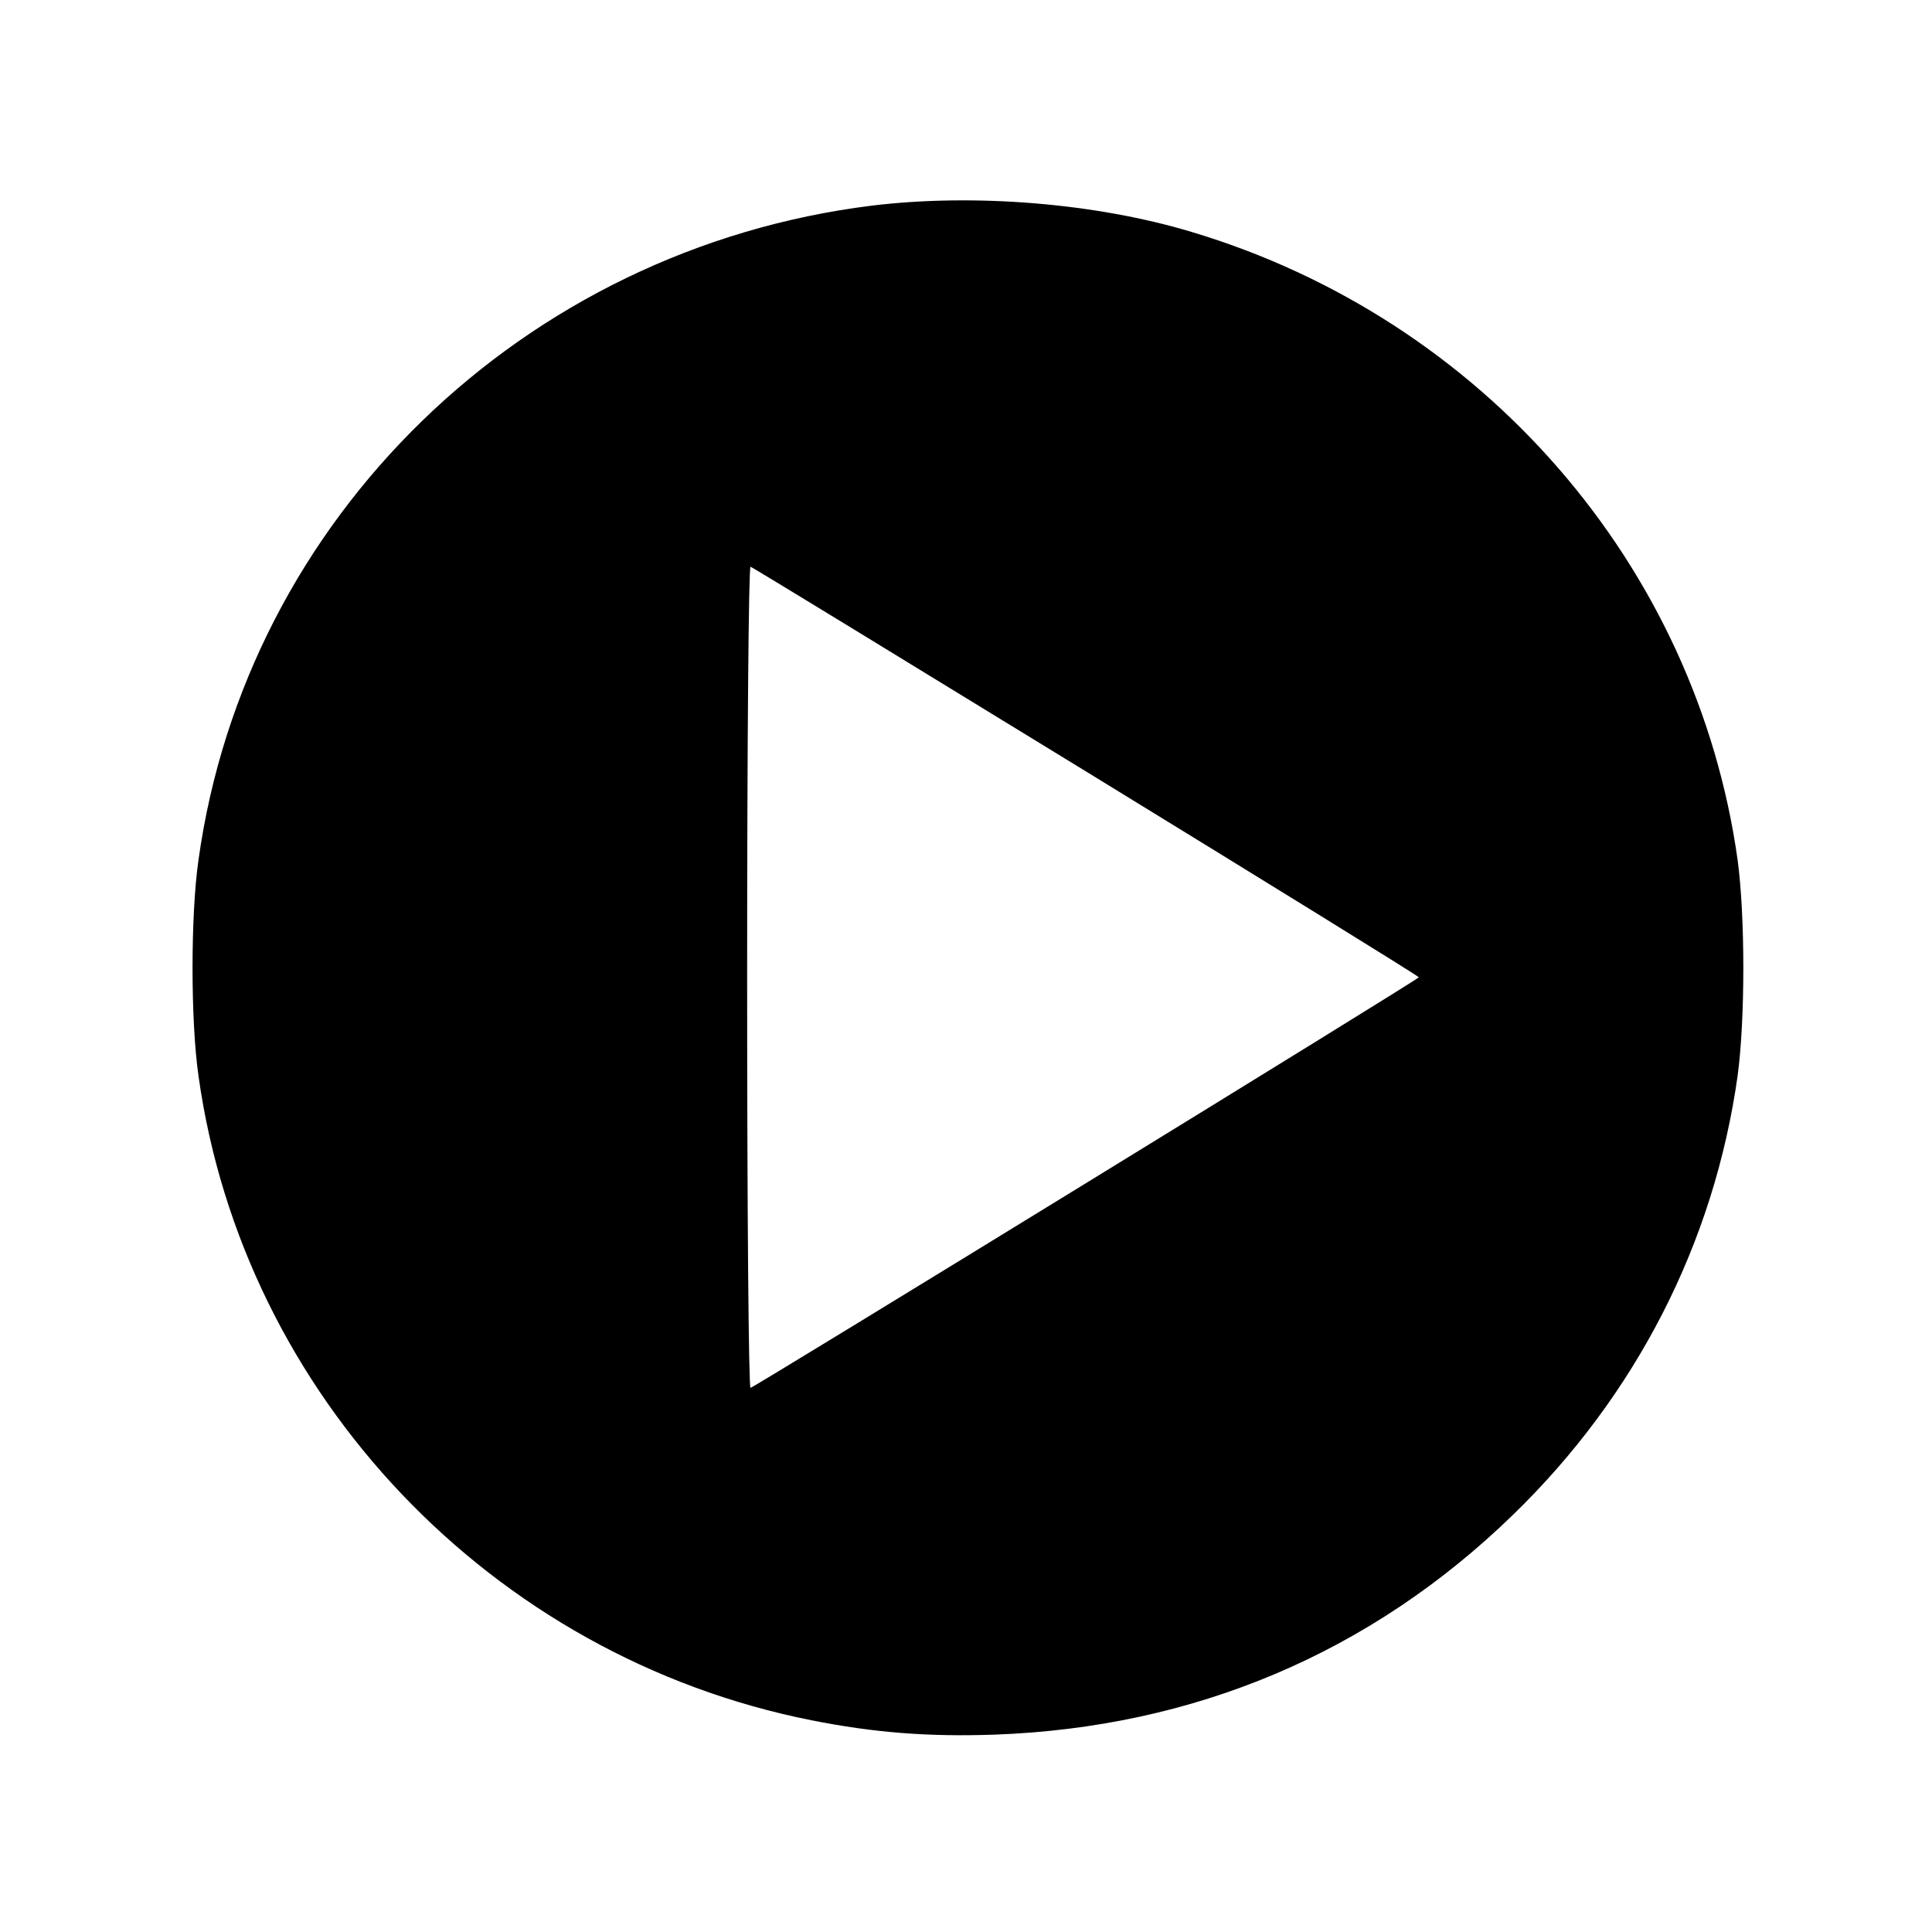 <?xml version="1.0" standalone="no"?>
<!DOCTYPE svg PUBLIC "-//W3C//DTD SVG 20010904//EN"
 "http://www.w3.org/TR/2001/REC-SVG-20010904/DTD/svg10.dtd">
<svg version="1.0" xmlns="http://www.w3.org/2000/svg"
 width="512pt" height="512pt" viewBox="0 0 512 512"
 preserveAspectRatio="xMidYMid meet">
<g transform="translate(0,512) scale(0.1,-0.1)"
fill="#000000" stroke="none">
<path d="M2310 4575 c-924 -115 -1658 -828 -1784 -1734 -21 -146 -21 -426 0
-572 118 -847 777 -1540 1625 -1708 166 -33 310 -44 484 -38 530 19 997 216
1374 582 327 317 534 722 596 1165 20 150 20 420 0 570 -109 782 -676 1434
-1446 1665 -255 77 -578 103 -849 70z m569 -1500 c484 -297 881 -542 881 -545
0 -5 -1752 -1081 -1771 -1088 -5 -2 -9 464 -9 1088 0 627 4 1090 9 1088 5 -1
405 -246 890 -543z"/>
</g>
</svg>
